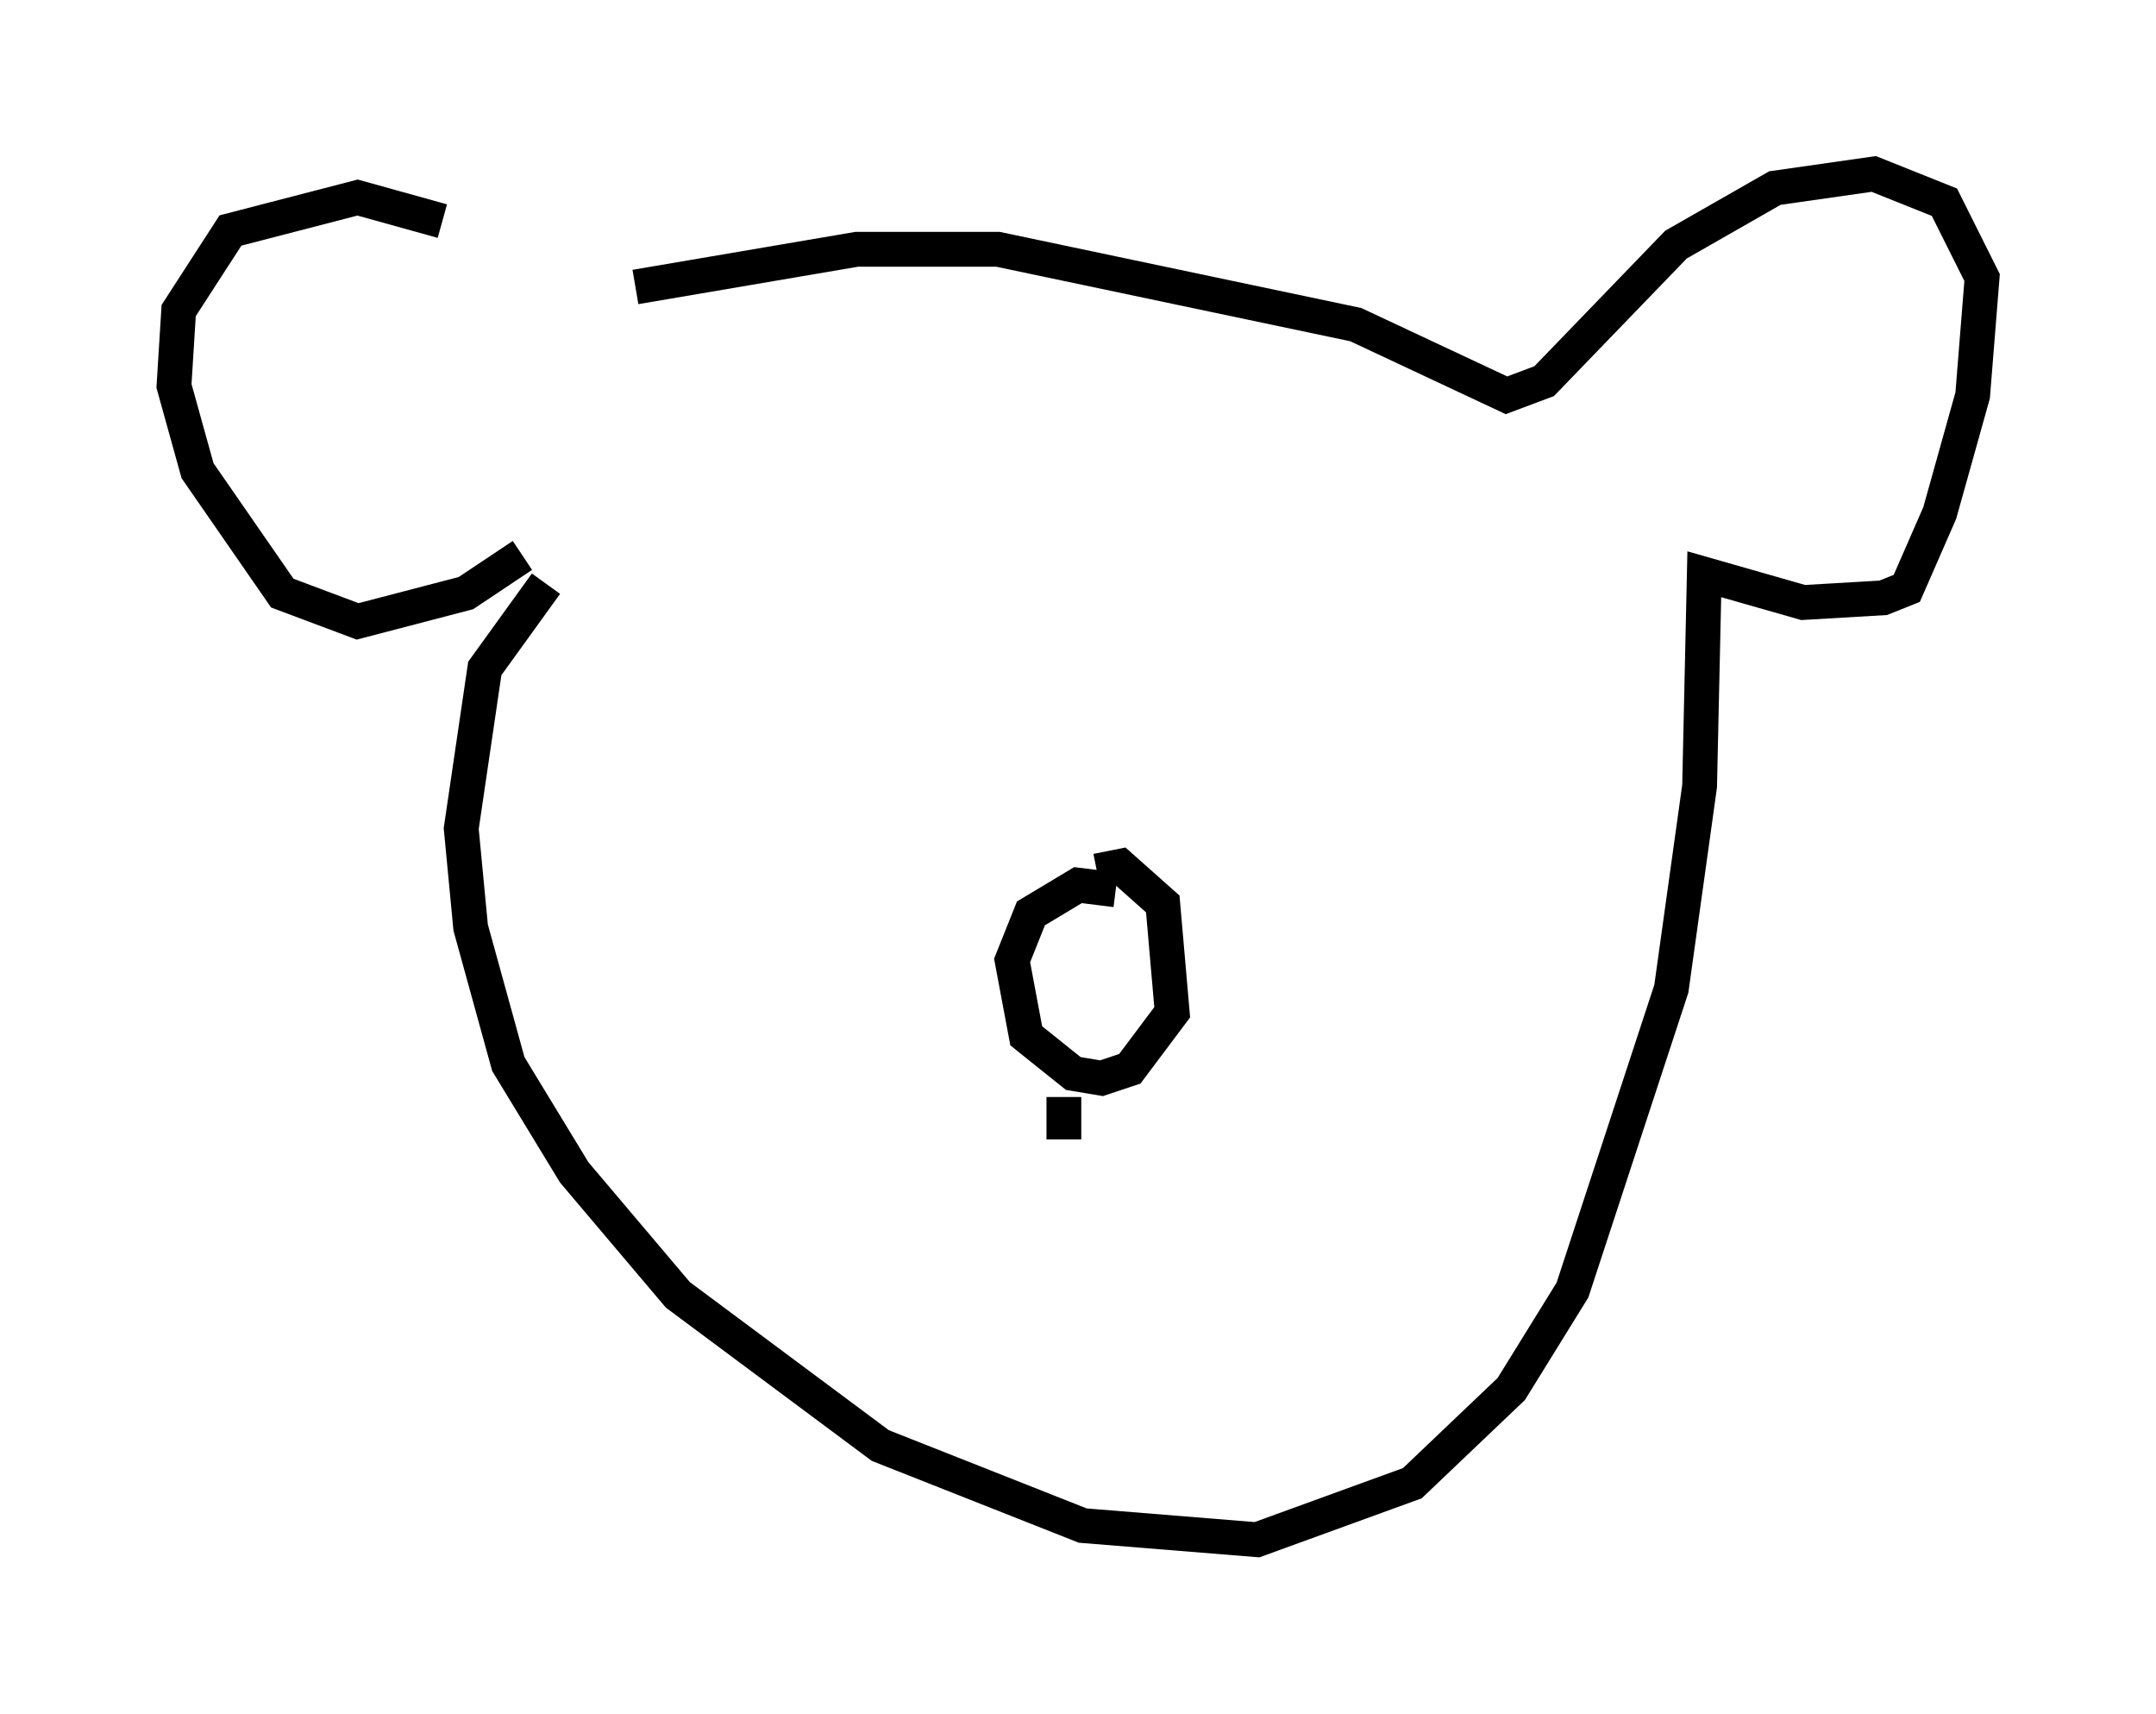 <?xml version="1.0" encoding="utf-8" ?>
<svg baseProfile="full" height="49.242" version="1.1" width="61.962" xmlns="http://www.w3.org/2000/svg" xmlns:ev="http://www.w3.org/2001/xml-events" xmlns:xlink="http://www.w3.org/1999/xlink"><defs /><rect fill="white" height="49.242" width="61.962" x="0" y="0" /><path d="M17.314, 8.924 m-4.601, -2.571 l-2.436, -0.677 -3.654, 0.947 l-1.488, 2.3 -0.135, 2.165 l0.677, 2.436 2.436, 3.518 l2.165, 0.812 3.112, -0.812 l1.624, -1.083 m3.248, -7.713 l6.36, -1.083 4.059, 0.0 l10.284, 2.165 4.33, 2.03 l1.083, -0.406 3.789, -3.924 l2.842, -1.624 2.842, -0.406 l2.03, 0.812 1.083, 2.165 l-0.271, 3.383 -0.947, 3.383 l-0.947, 2.165 -0.677, 0.271 l-2.3, 0.135 -2.842, -0.812 l-0.135, 6.089 -0.812, 5.819 l-2.842, 8.66 -1.759, 2.842 l-2.842, 2.706 -4.465, 1.624 l-5.007, -0.406 -5.819, -2.3 l-5.819, -4.33 -2.977, -3.518 l-1.894, -3.112 -1.083, -3.924 l-0.271, -2.842 0.677, -4.601 l1.759, -2.436 m16.373, 8.796 l-1.083, -0.135 -1.353, 0.812 l-0.541, 1.353 0.406, 2.165 l1.353, 1.083 0.812, 0.135 l0.812, -0.271 1.218, -1.624 l-0.271, -3.112 -1.218, -1.083 l-0.677, 0.135 m-0.947, 6.495 l0.0, 1.218 " fill="none" stroke="black" stroke-width="1" /></svg>